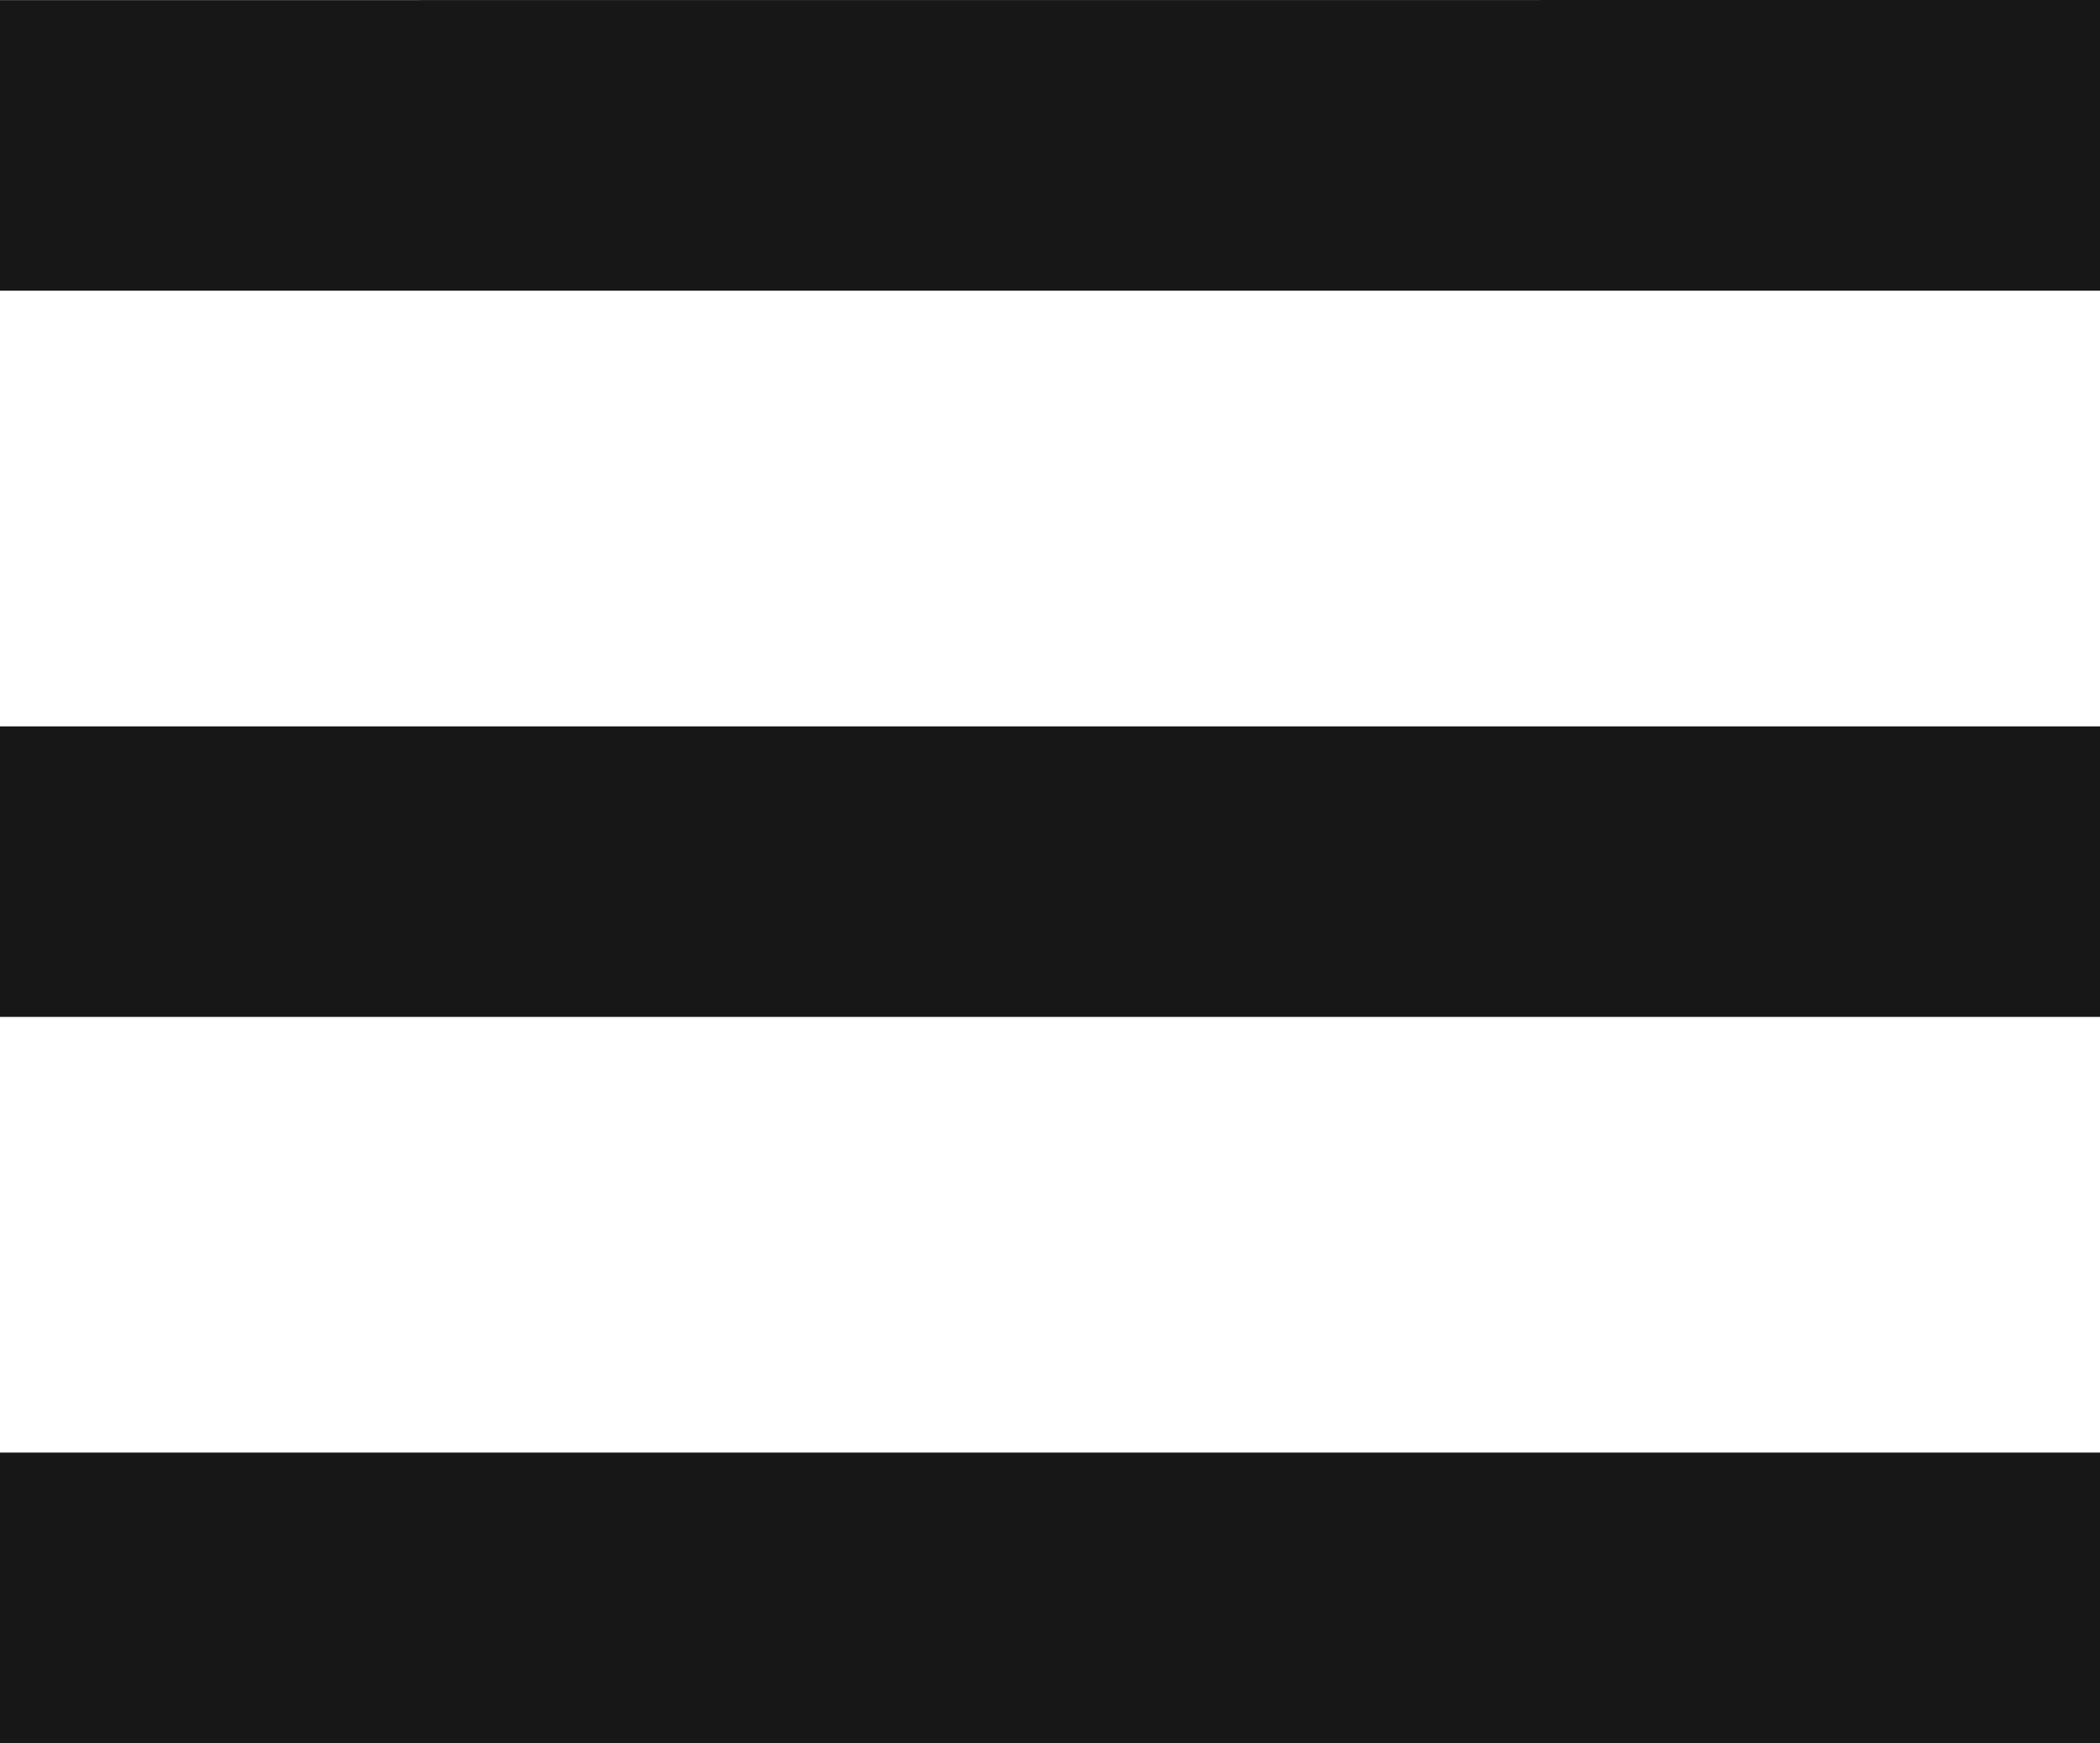 <svg xmlns="http://www.w3.org/2000/svg" width="20" height="16.601" viewBox="0 0 20 16.601">
  <path id="Path_2091" data-name="Path 2091" d="M1525.632,281.261h20v-2.767h-20Zm0-16.6v2.767h20V264.66Zm0,9.684h20v-2.767h-20Z" transform="translate(-1525.632 -264.66)" fill="#181717"/>
</svg>
